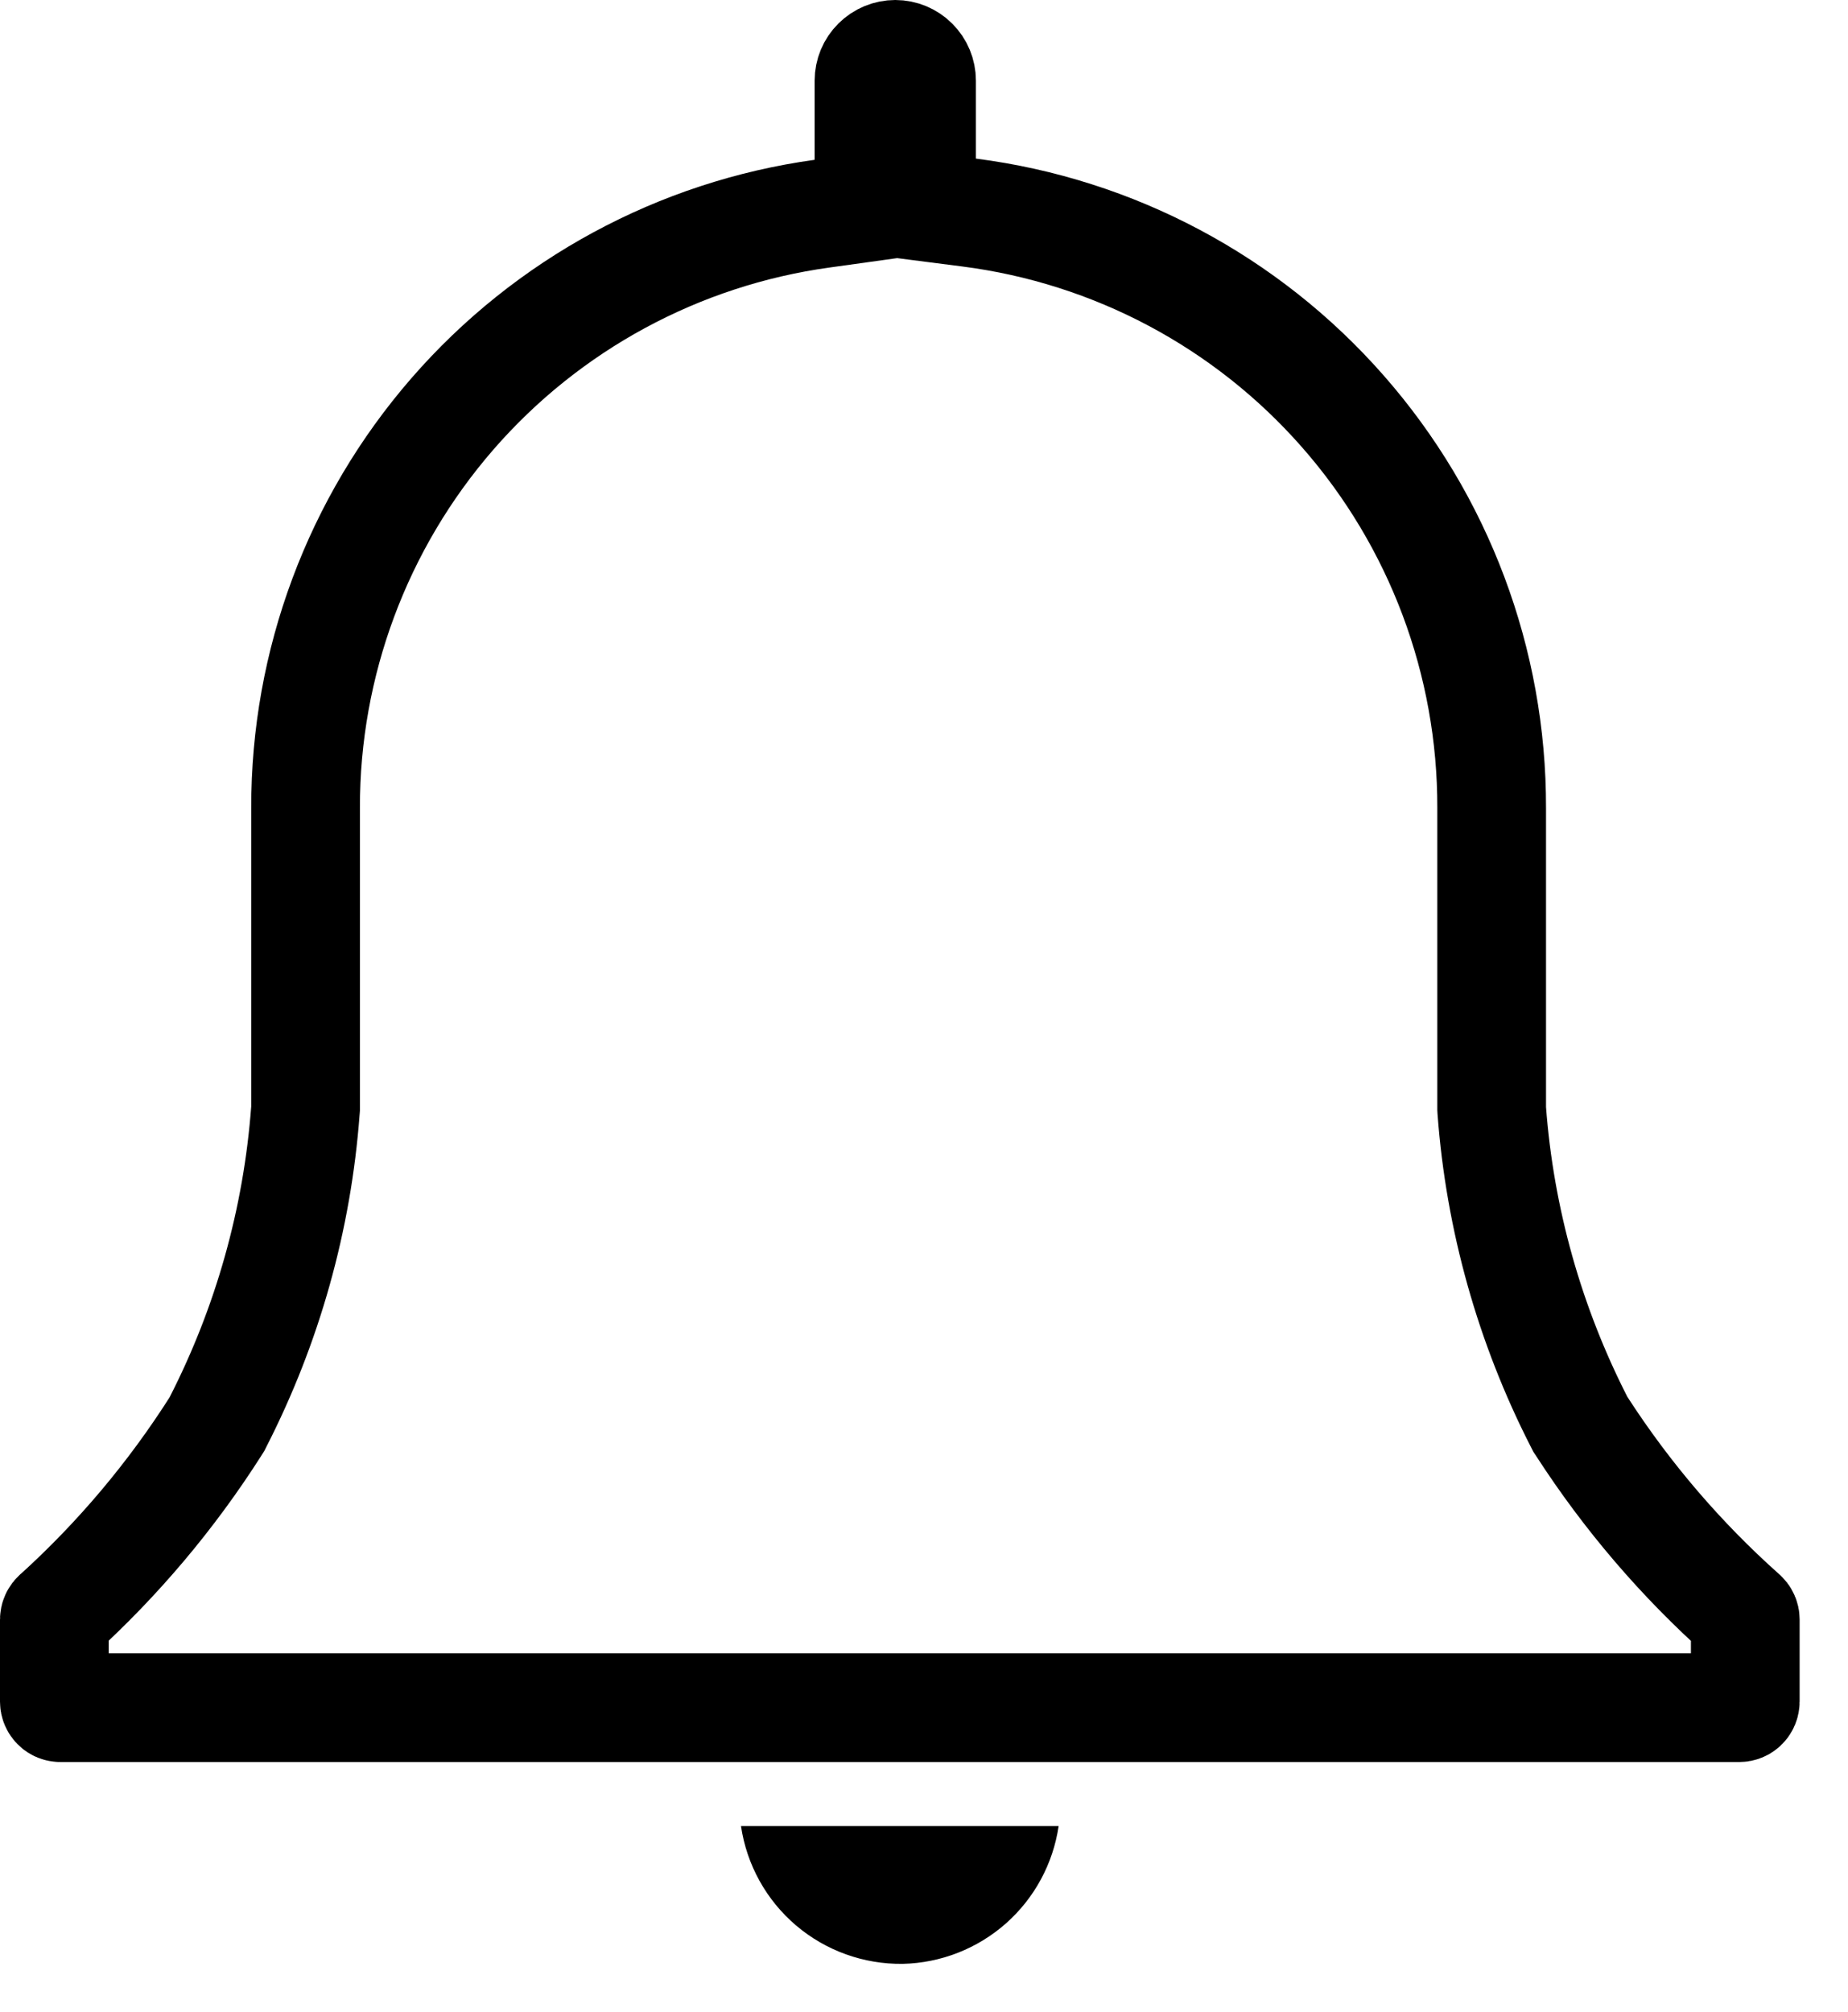 <svg width="34" height="37" viewBox="0 0 34 37" fill="none" xmlns="http://www.w3.org/2000/svg">
<path d="M32.067 29.699L32.072 29.704C32.084 29.714 32.094 29.727 32.1 29.741C32.107 29.756 32.11 29.771 32.11 29.787V31.297C32.11 31.327 32.098 31.355 32.077 31.376C32.057 31.397 32.028 31.408 31.999 31.408H1.111C1.082 31.408 1.053 31.397 1.033 31.376C1.012 31.355 1 31.327 1 31.297V29.787C1 29.771 1.003 29.756 1.01 29.741C1.016 29.727 1.026 29.714 1.038 29.704L1.044 29.698L1.05 29.693C2.172 28.675 3.152 27.512 3.966 26.234L3.991 26.194L4.012 26.152C4.924 24.369 5.47 22.423 5.619 20.426L5.622 20.389V20.352L5.622 14.862L5.622 14.86C5.617 12.197 6.577 9.622 8.324 7.612C10.071 5.603 12.488 4.294 15.125 3.93L15.988 3.81V2.939V1.483C15.988 1.355 16.039 1.232 16.13 1.142C16.221 1.051 16.343 1 16.472 1C16.6 1 16.723 1.051 16.813 1.142C16.904 1.232 16.955 1.355 16.955 1.483V2.917V3.797L17.828 3.909C20.49 4.249 22.936 5.549 24.706 7.566C26.477 9.582 27.45 12.176 27.444 14.86V14.862V20.352V20.389L27.446 20.426C27.595 22.423 28.142 24.369 29.053 26.152L29.076 26.197L29.104 26.239C29.932 27.52 30.928 28.684 32.067 29.699Z" stroke="black" stroke-width="2"/>
<path d="M16.611 36.12C17.311 36.104 17.982 35.84 18.507 35.377C19.031 34.913 19.375 34.279 19.477 33.586H13.633C13.738 34.298 14.098 34.947 14.645 35.413C15.193 35.879 15.892 36.13 16.611 36.12V36.12Z" fill="black"/>
</svg>
